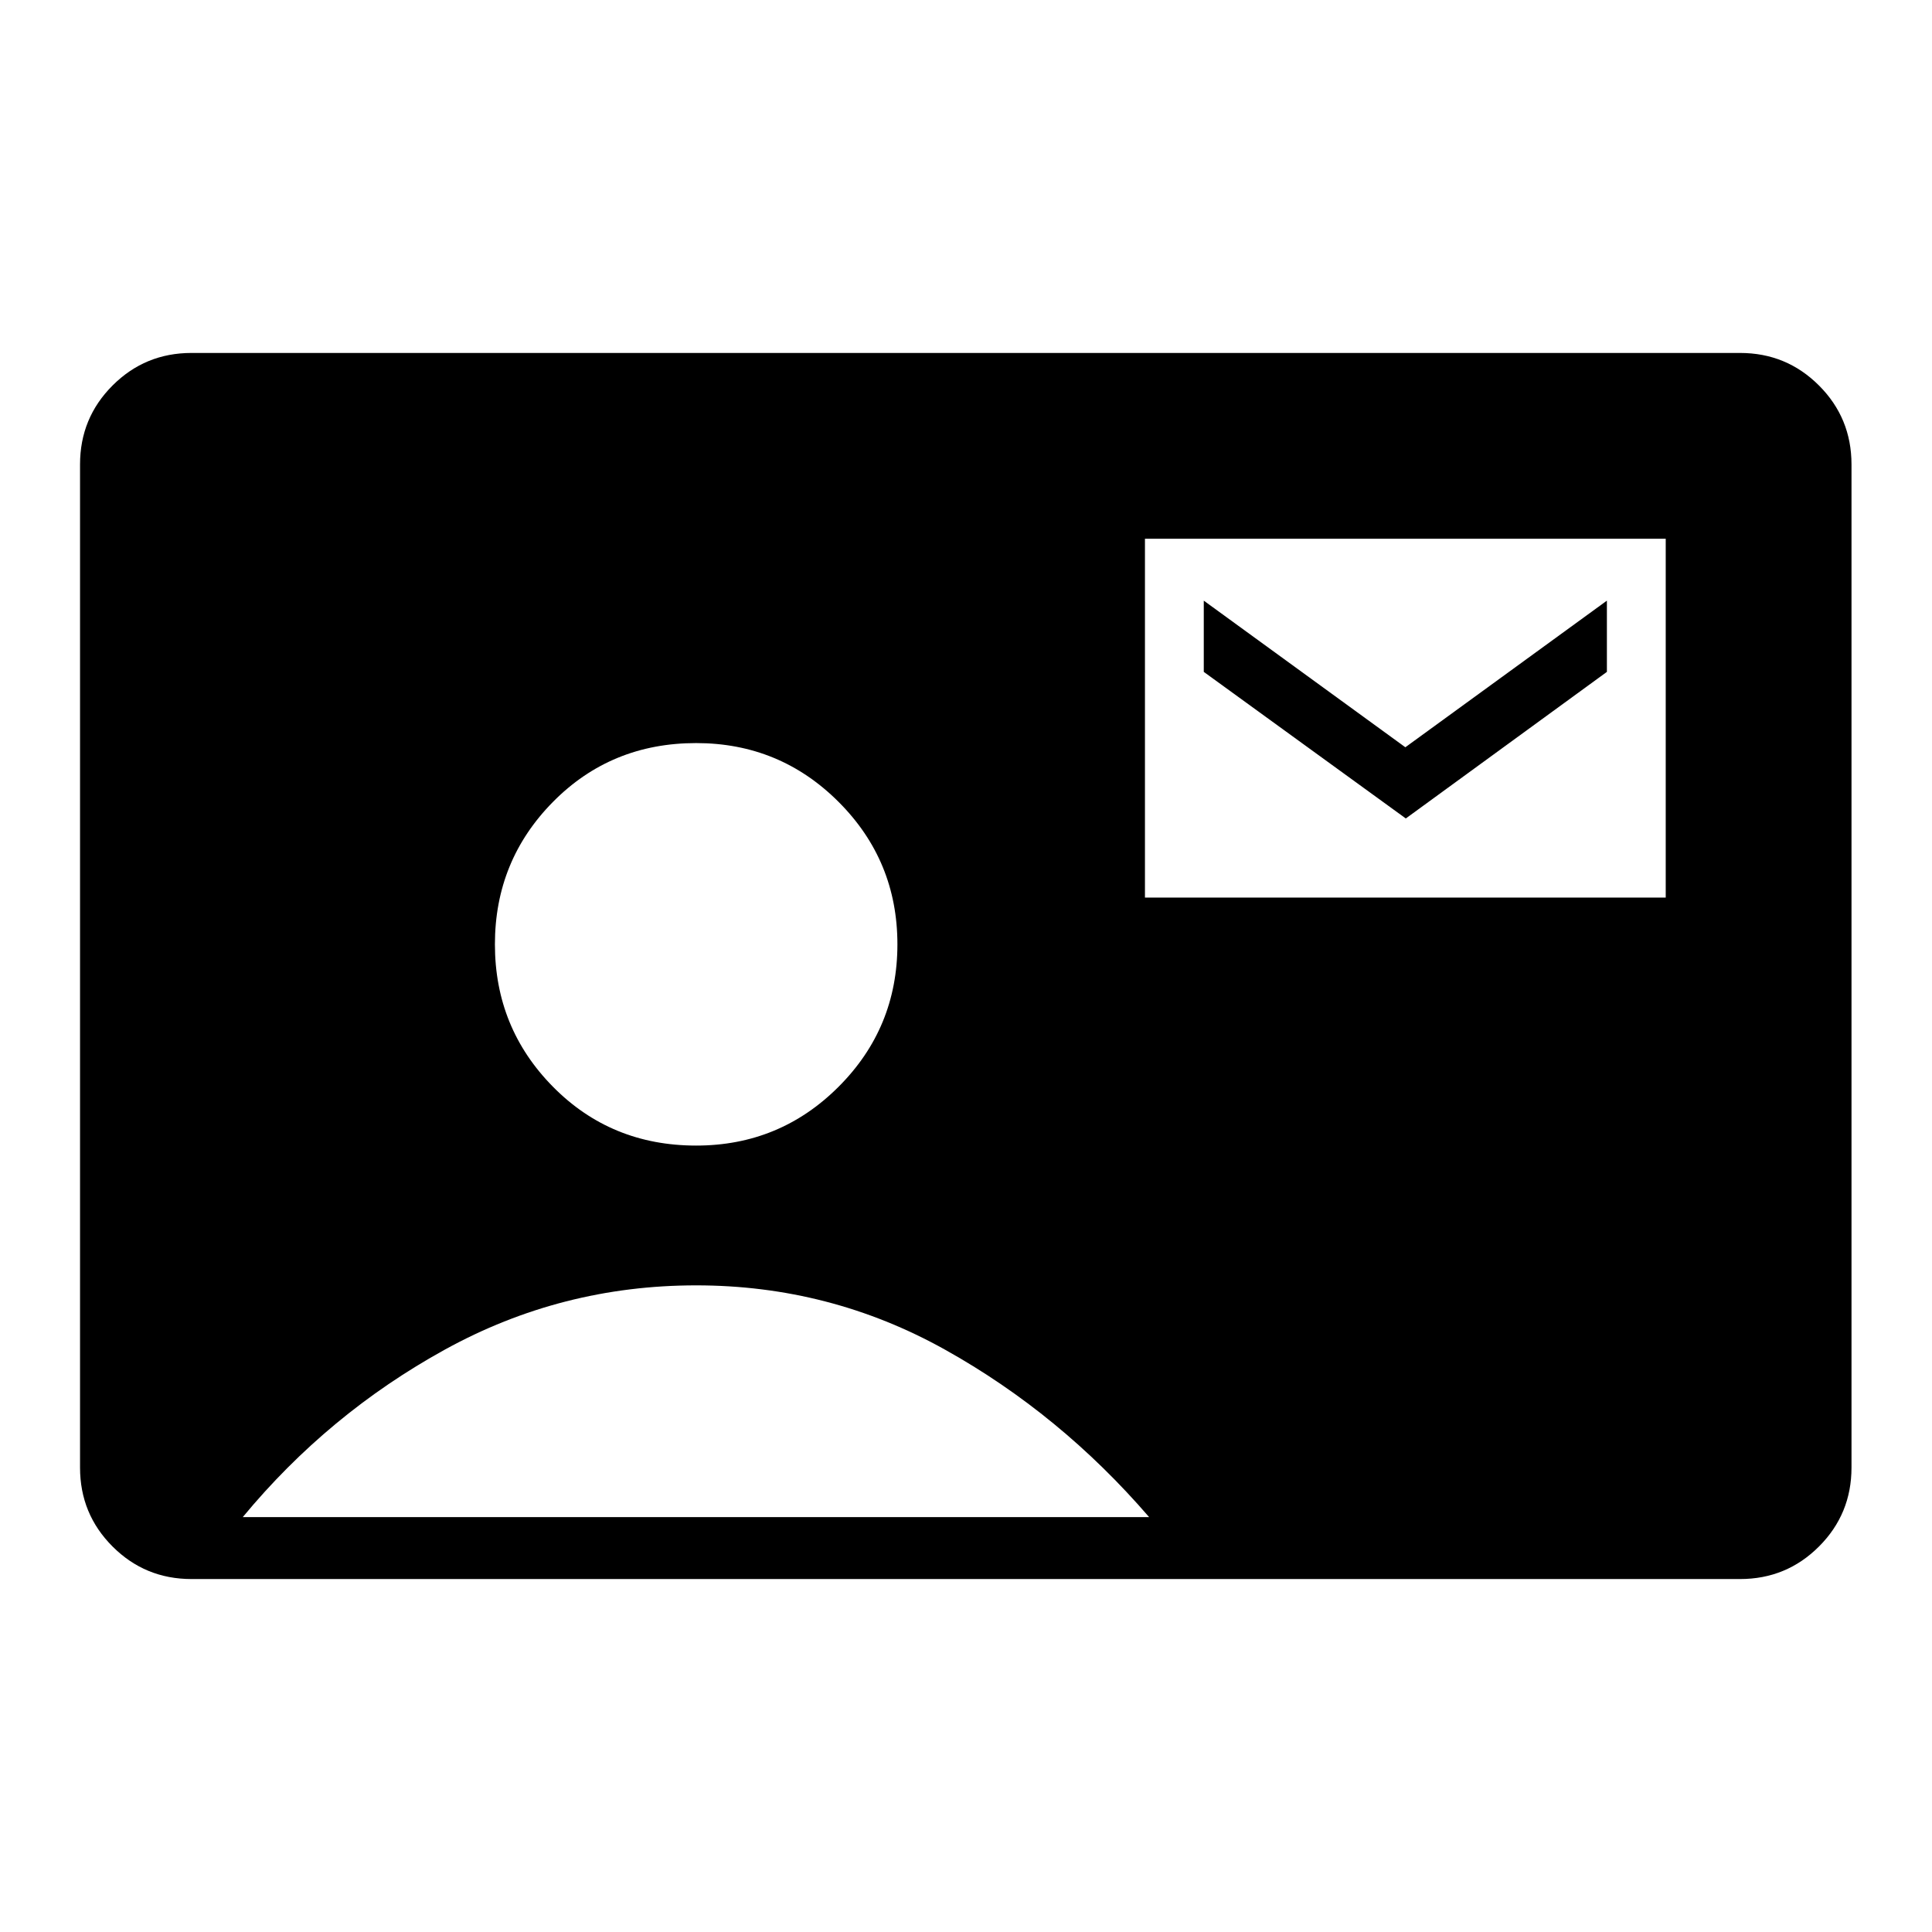 <svg xmlns="http://www.w3.org/2000/svg" height="48" viewBox="0 -960 960 960" width="48"><path d="M568.92-514h258.77v-178.31H568.92V-514Zm129.62-39.31-100.39-72.84v-35.39l100.16 72.85 100.15-72.85v35.39l-99.92 72.84ZM95.15-175.38q-23.05 0-39.22-16.17-16.16-16.16-16.16-39.22v-498.46q0-23.06 16.16-39.22 16.17-16.17 39.22-16.17h769.47q23.05 0 39.22 16.17Q920-752.29 920-729.23v498.46q0 23.06-16.16 39.22-16.17 16.17-39.22 16.17H95.15Zm250.77-215.39q41.54 0 70.77-29.23 29.23-29.23 29.23-70.77 0-41.54-29.23-70.77-29.23-29.23-70.77-29.23-42.3 0-71.15 29.23-28.85 29.23-28.85 70.77 0 41.54 28.85 70.77 28.85 29.23 71.15 29.23Zm-225.3 184.62H571q-44.23-51.31-101.46-83.23-57.23-31.93-123.62-31.93-66.92 0-124.88 31.93-57.96 31.92-100.42 83.23Z"/></svg>